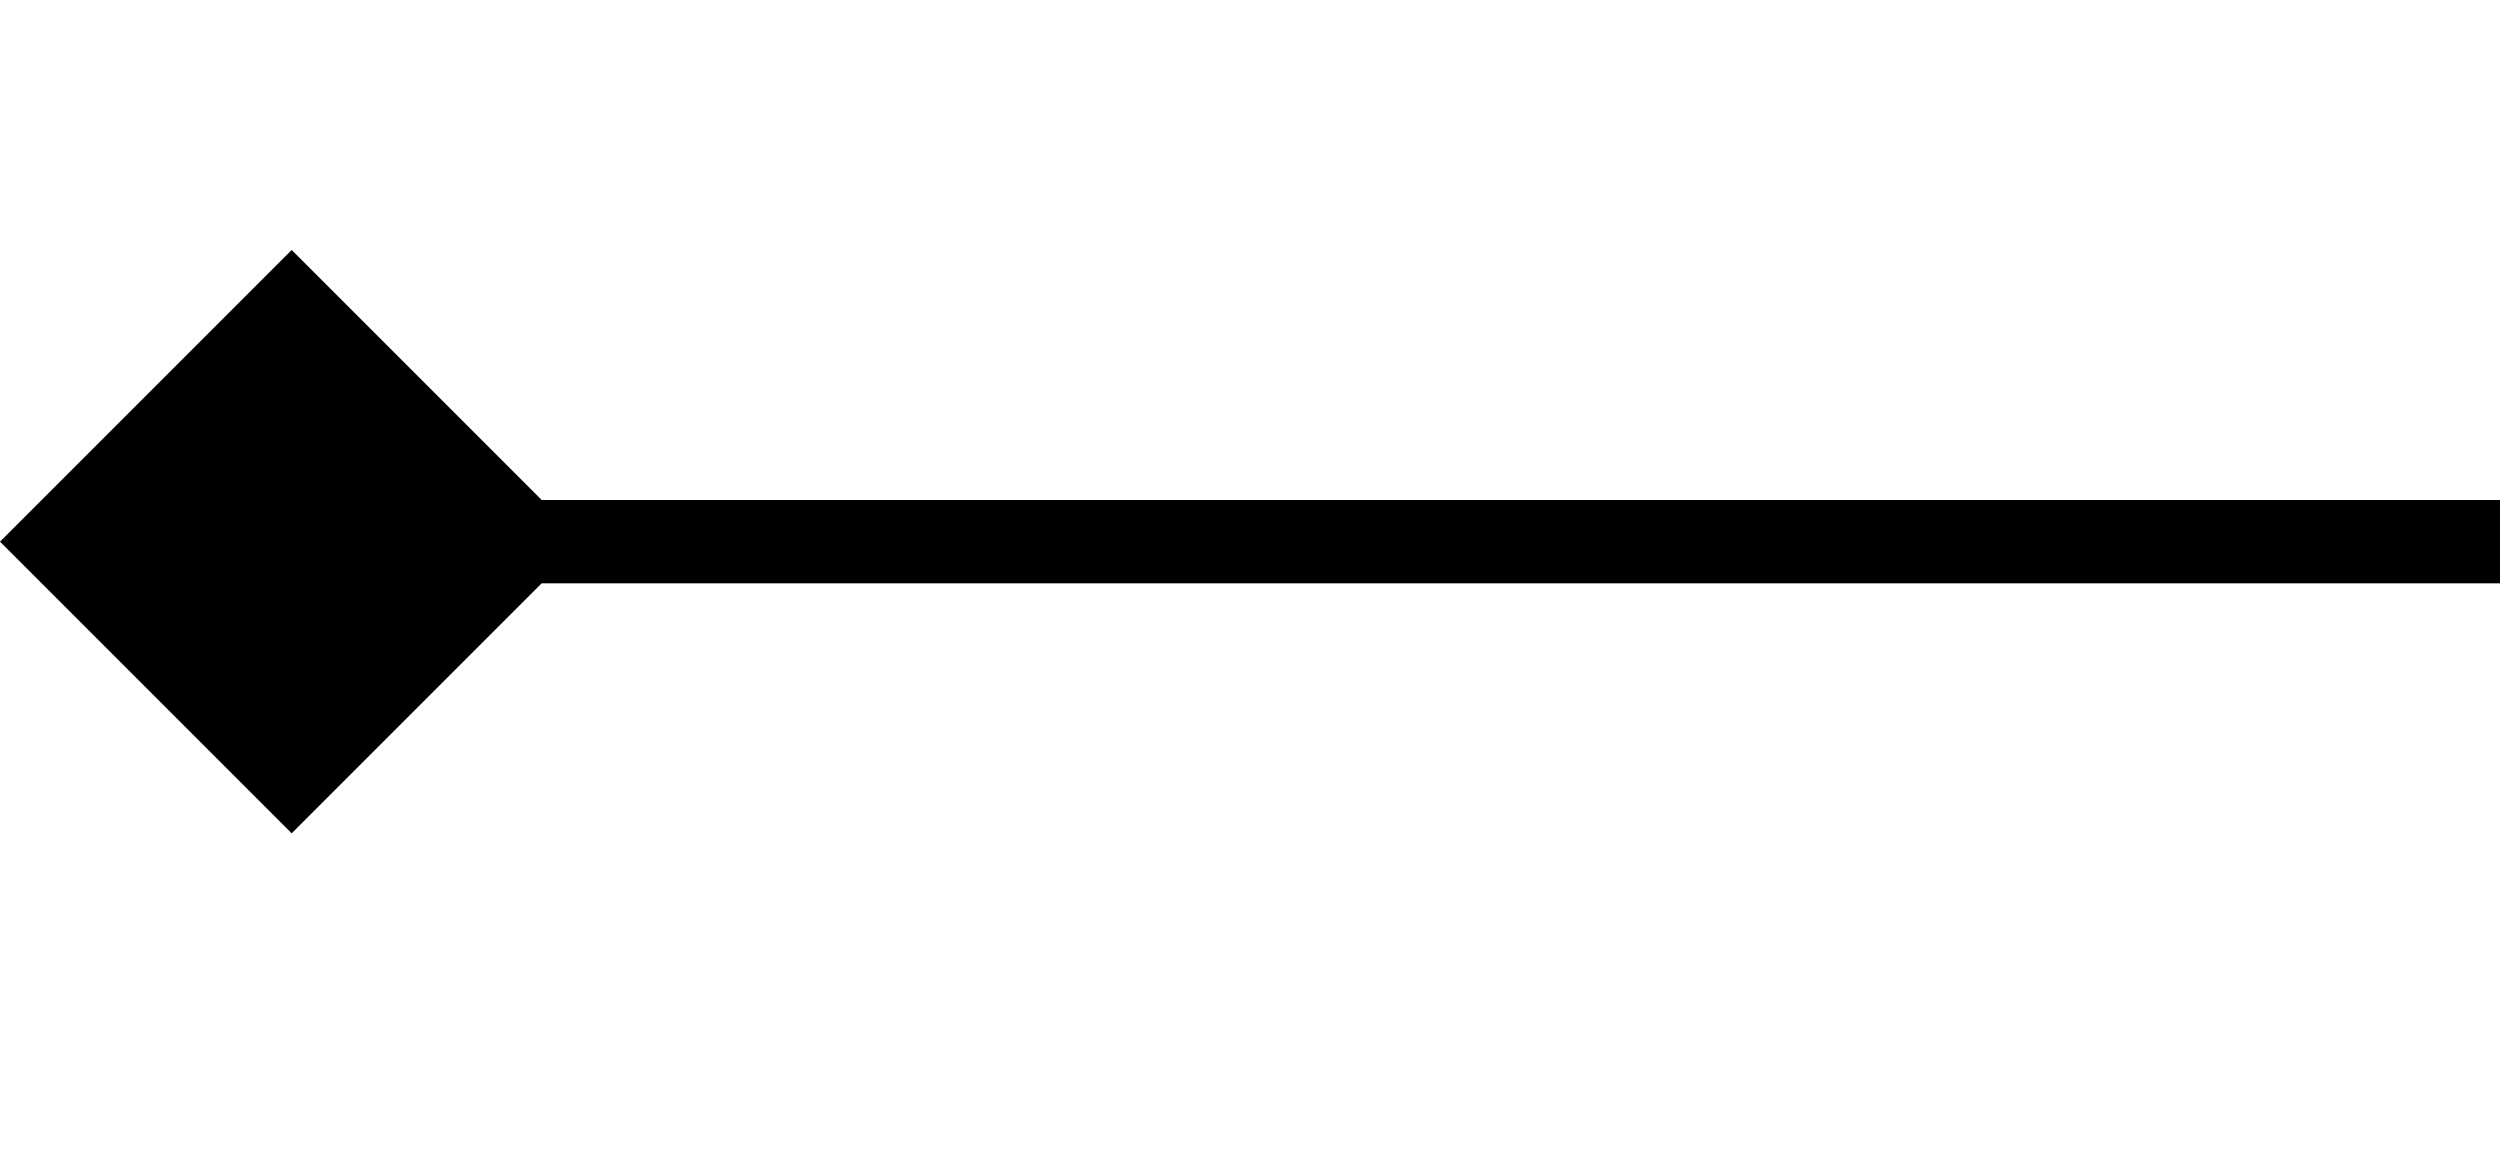 <?xml version="1.0" encoding="utf-8"?>
<svg version="1.1" xmlns="http://www.w3.org/2000/svg" xmlns:xlink="http://www.w3.org/1999/xlink"
	 xml:space="preserve"
	 id="endpoint-filled-rhomb"
	 x="0px" y="0px"
	 width="30" height="14"
	 viewBox="0 0 30 14">
	<path d="M3.5,3L0,6.5L3.5,10l3-3H30V6H6.5L3.5,3z"/>
</svg>
